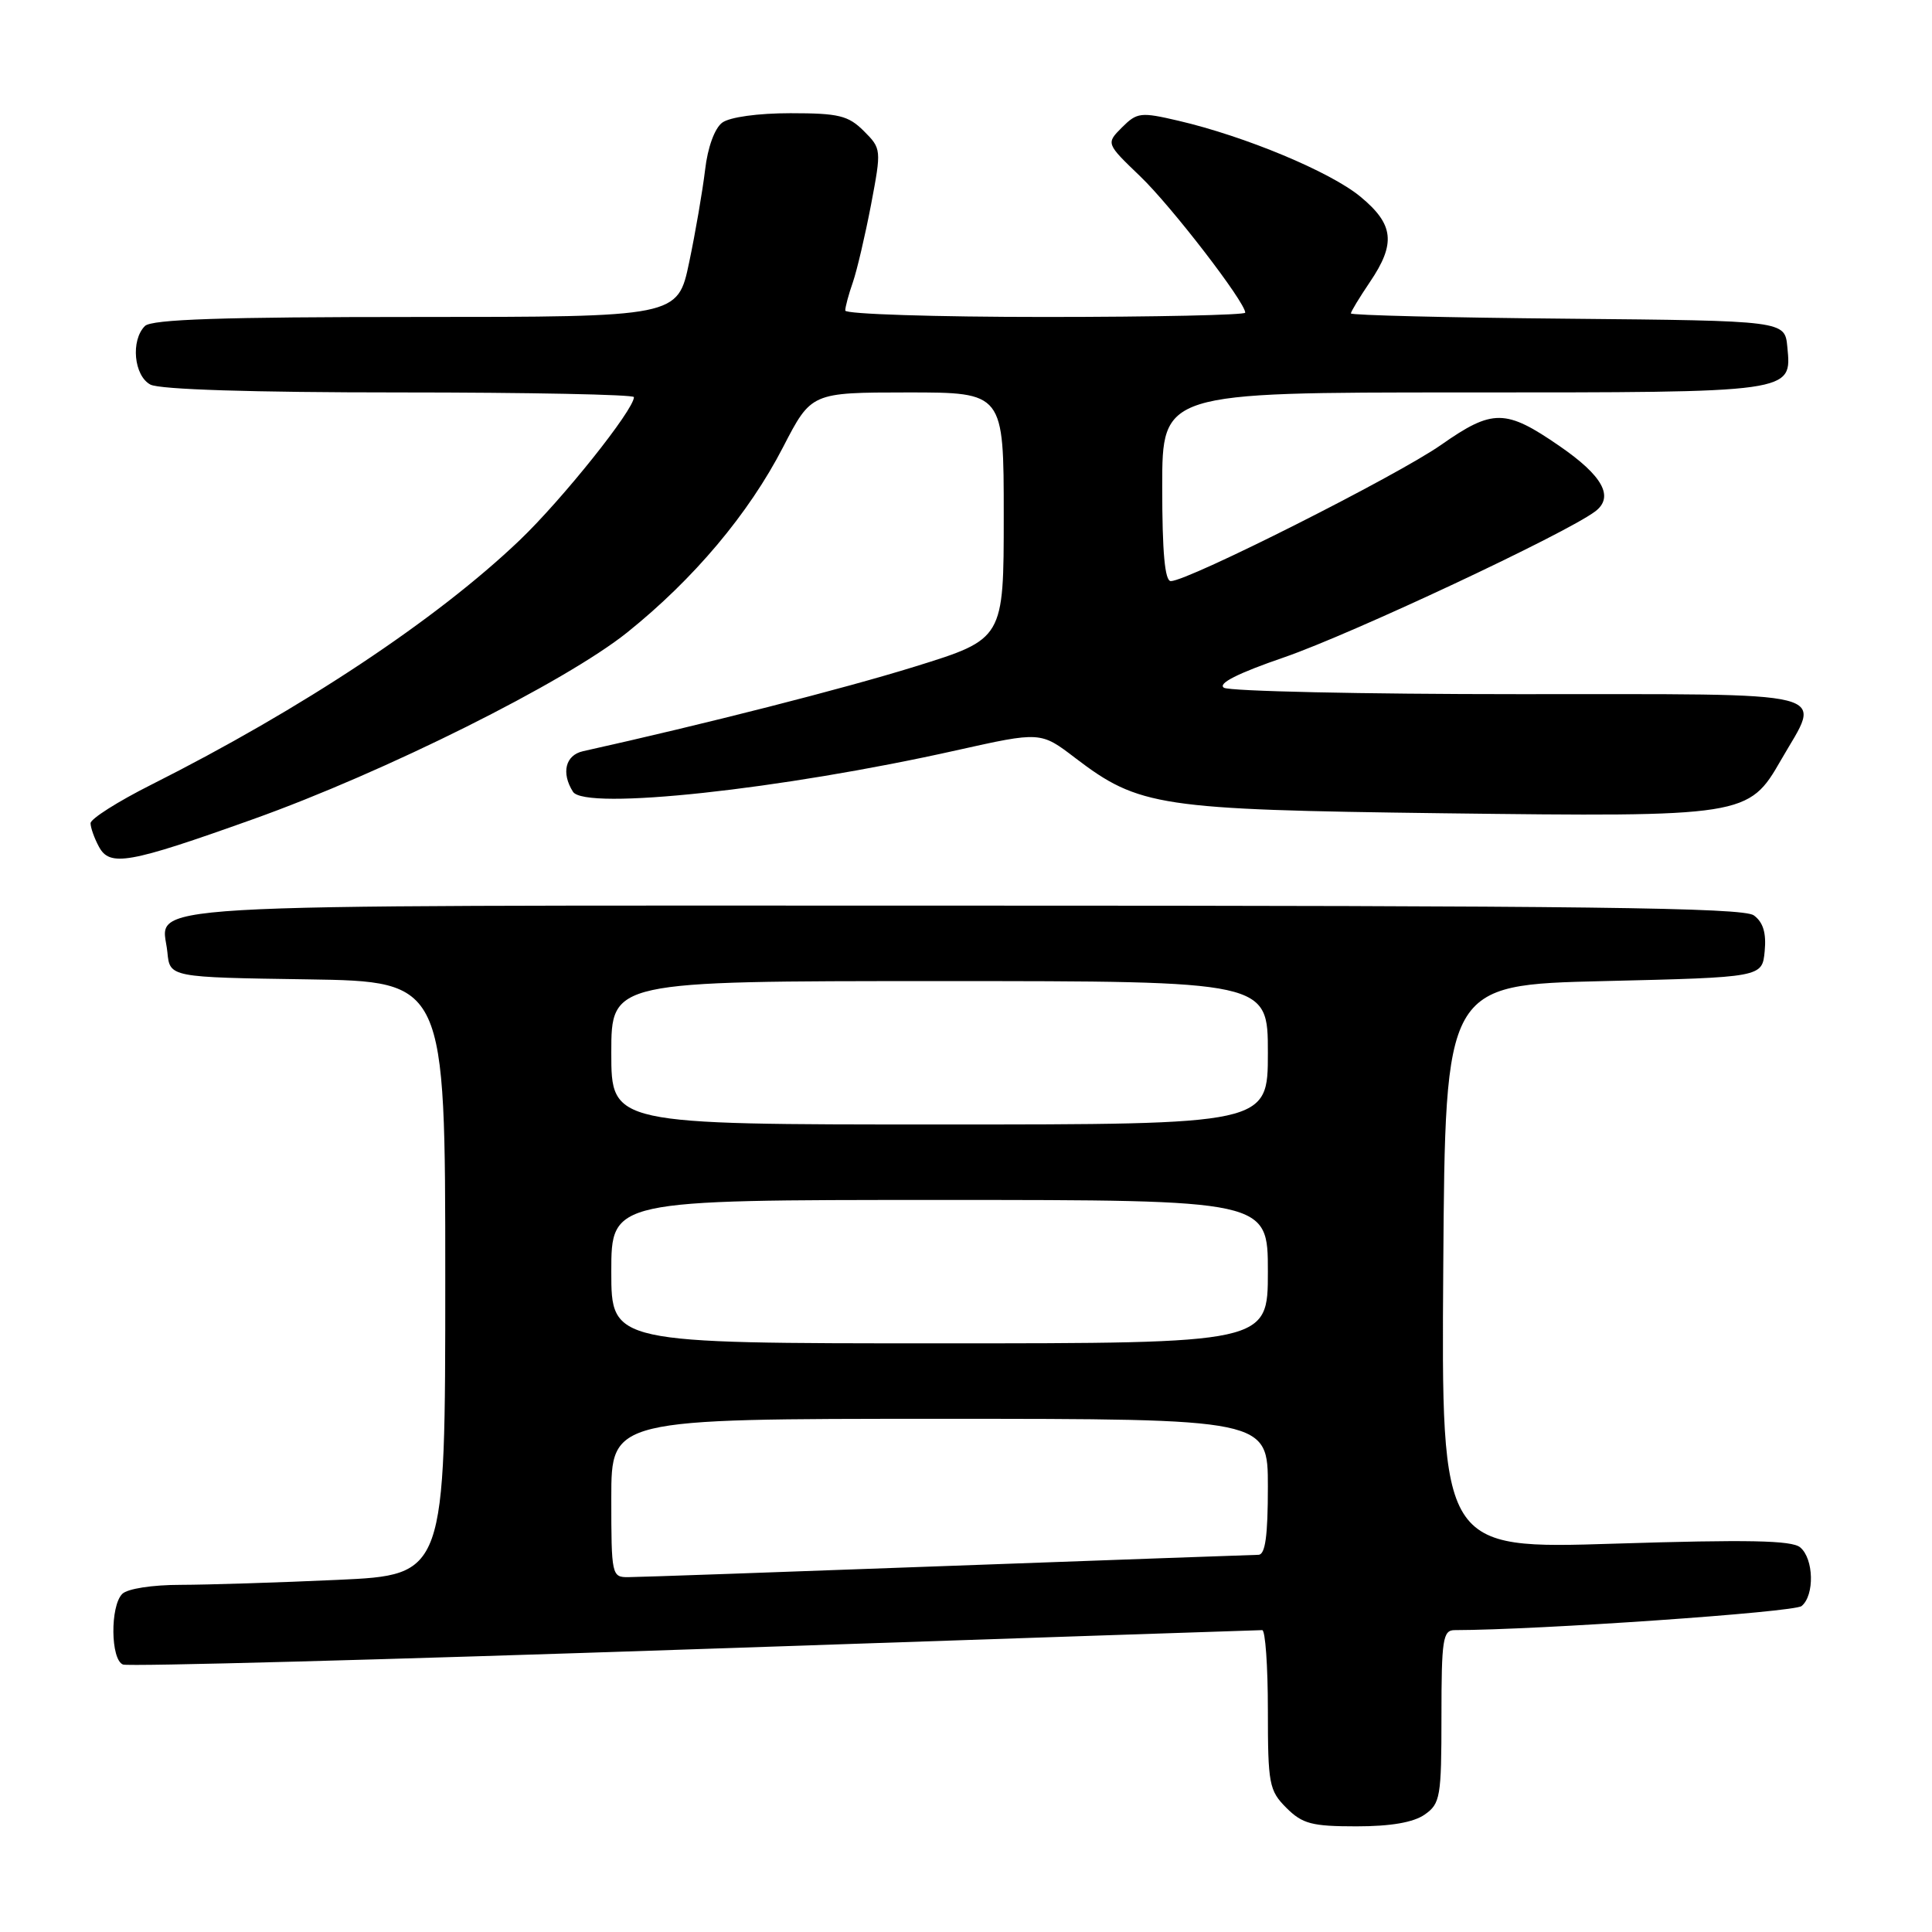 <?xml version="1.0" encoding="UTF-8" standalone="no"?>
<!DOCTYPE svg PUBLIC "-//W3C//DTD SVG 1.1//EN" "http://www.w3.org/Graphics/SVG/1.1/DTD/svg11.dtd" >
<svg xmlns="http://www.w3.org/2000/svg" xmlns:xlink="http://www.w3.org/1999/xlink" version="1.1" viewBox="0 0 256 256">
 <g >
 <path fill="currentColor"
d=" M 188.78 240.44 C 190.85 238.99 191.00 238.13 191.00 227.44 C 191.00 217.21 191.19 216.00 192.75 216.00 C 203.75 215.98 237.74 213.63 238.72 212.81 C 240.46 211.38 240.34 206.53 238.53 205.03 C 237.42 204.10 231.55 203.99 214.02 204.54 C 190.98 205.27 190.98 205.27 191.24 167.89 C 191.50 130.50 191.50 130.50 212.50 130.00 C 233.50 129.50 233.50 129.50 233.83 126.04 C 234.06 123.62 233.63 122.20 232.39 121.29 C 230.97 120.26 210.28 120.00 127.43 120.00 C 13.90 120.00 21.54 119.55 22.18 126.18 C 22.50 129.50 22.50 129.50 40.75 129.77 C 59.00 130.05 59.00 130.05 59.00 169.37 C 59.00 208.69 59.00 208.69 44.75 209.34 C 36.91 209.70 27.55 209.99 23.95 210.00 C 20.19 210.00 16.89 210.51 16.20 211.20 C 14.58 212.82 14.65 219.93 16.30 220.56 C 17.02 220.84 51.10 219.92 92.05 218.53 C 133.00 217.14 166.84 216.00 167.25 216.00 C 167.66 216.00 168.00 220.75 168.00 226.55 C 168.00 236.41 168.16 237.25 170.45 239.55 C 172.58 241.67 173.82 242.00 179.73 242.00 C 184.29 242.00 187.29 241.48 188.78 240.44 Z  M 33.50 108.56 C 50.97 102.33 74.88 90.39 83.11 83.80 C 91.91 76.74 99.20 68.09 103.76 59.25 C 107.50 52.01 107.50 52.01 120.25 52.00 C 133.00 52.00 133.00 52.00 133.00 68.34 C 133.00 84.67 133.00 84.67 121.25 88.32 C 111.78 91.26 93.39 95.95 77.25 99.54 C 74.92 100.06 74.34 102.41 75.92 104.91 C 77.51 107.42 103.55 104.61 126.69 99.43 C 137.89 96.93 137.89 96.93 142.48 100.44 C 150.93 106.88 153.61 107.28 191.06 107.76 C 231.22 108.26 231.71 108.18 235.99 100.71 C 241.39 91.30 244.21 92.00 201.25 91.98 C 180.49 91.98 162.91 91.59 162.18 91.13 C 161.31 90.58 163.98 89.22 170.18 87.09 C 179.15 83.99 207.50 70.69 211.38 67.76 C 213.91 65.84 212.38 63.05 206.64 59.10 C 199.49 54.17 197.79 54.16 190.95 58.95 C 185.13 63.03 157.42 77.00 155.14 77.00 C 154.35 77.00 154.00 73.21 154.00 64.50 C 154.00 52.00 154.00 52.00 193.81 52.00 C 237.90 52.00 237.41 52.07 236.83 45.96 C 236.50 42.50 236.50 42.50 207.75 42.23 C 191.94 42.09 179.00 41.77 179.00 41.53 C 179.00 41.29 180.13 39.43 181.50 37.40 C 184.99 32.26 184.71 29.73 180.25 26.05 C 176.26 22.76 164.99 18.06 156.15 16.00 C 151.14 14.83 150.67 14.89 148.67 16.88 C 146.55 19.01 146.55 19.01 151.07 23.35 C 155.18 27.28 165.00 40.03 165.00 41.43 C 165.00 41.74 153.07 42.00 138.50 42.00 C 123.92 42.00 112.00 41.62 112.00 41.15 C 112.00 40.68 112.45 38.99 113.01 37.40 C 113.56 35.80 114.64 31.18 115.42 27.11 C 116.80 19.80 116.80 19.70 114.46 17.36 C 112.40 15.31 111.14 15.00 104.74 15.00 C 100.42 15.00 96.69 15.52 95.70 16.25 C 94.70 16.99 93.77 19.53 93.43 22.50 C 93.10 25.25 92.16 30.76 91.32 34.75 C 89.80 42.00 89.80 42.00 55.10 42.00 C 29.44 42.00 20.09 42.31 19.20 43.20 C 17.30 45.10 17.74 49.79 19.93 50.96 C 21.15 51.61 33.43 52.00 52.93 52.00 C 70.02 52.00 84.00 52.28 84.00 52.62 C 84.00 54.30 74.50 66.19 68.86 71.58 C 57.85 82.10 40.02 93.93 20.04 103.98 C 15.62 106.20 12.00 108.50 12.00 109.08 C 12.00 109.66 12.49 111.05 13.10 112.18 C 14.54 114.88 17.01 114.45 33.50 108.56 Z  M 81.00 198.50 C 81.00 188.00 81.00 188.00 124.50 188.00 C 168.00 188.00 168.00 188.00 168.00 197.00 C 168.00 203.52 167.66 206.01 166.75 206.02 C 166.06 206.03 147.50 206.70 125.50 207.50 C 103.50 208.31 84.49 208.98 83.25 208.98 C 81.06 209.00 81.00 208.73 81.00 198.50 Z  M 81.00 168.50 C 81.00 159.00 81.00 159.00 124.50 159.00 C 168.00 159.00 168.00 159.00 168.00 168.50 C 168.00 178.00 168.00 178.00 124.50 178.00 C 81.00 178.00 81.00 178.00 81.00 168.50 Z  M 81.00 139.50 C 81.00 130.00 81.00 130.00 124.50 130.00 C 168.00 130.00 168.00 130.00 168.00 139.50 C 168.00 149.00 168.00 149.00 124.50 149.00 C 81.00 149.00 81.00 149.00 81.00 139.50 Z "/>
</g>
</svg>